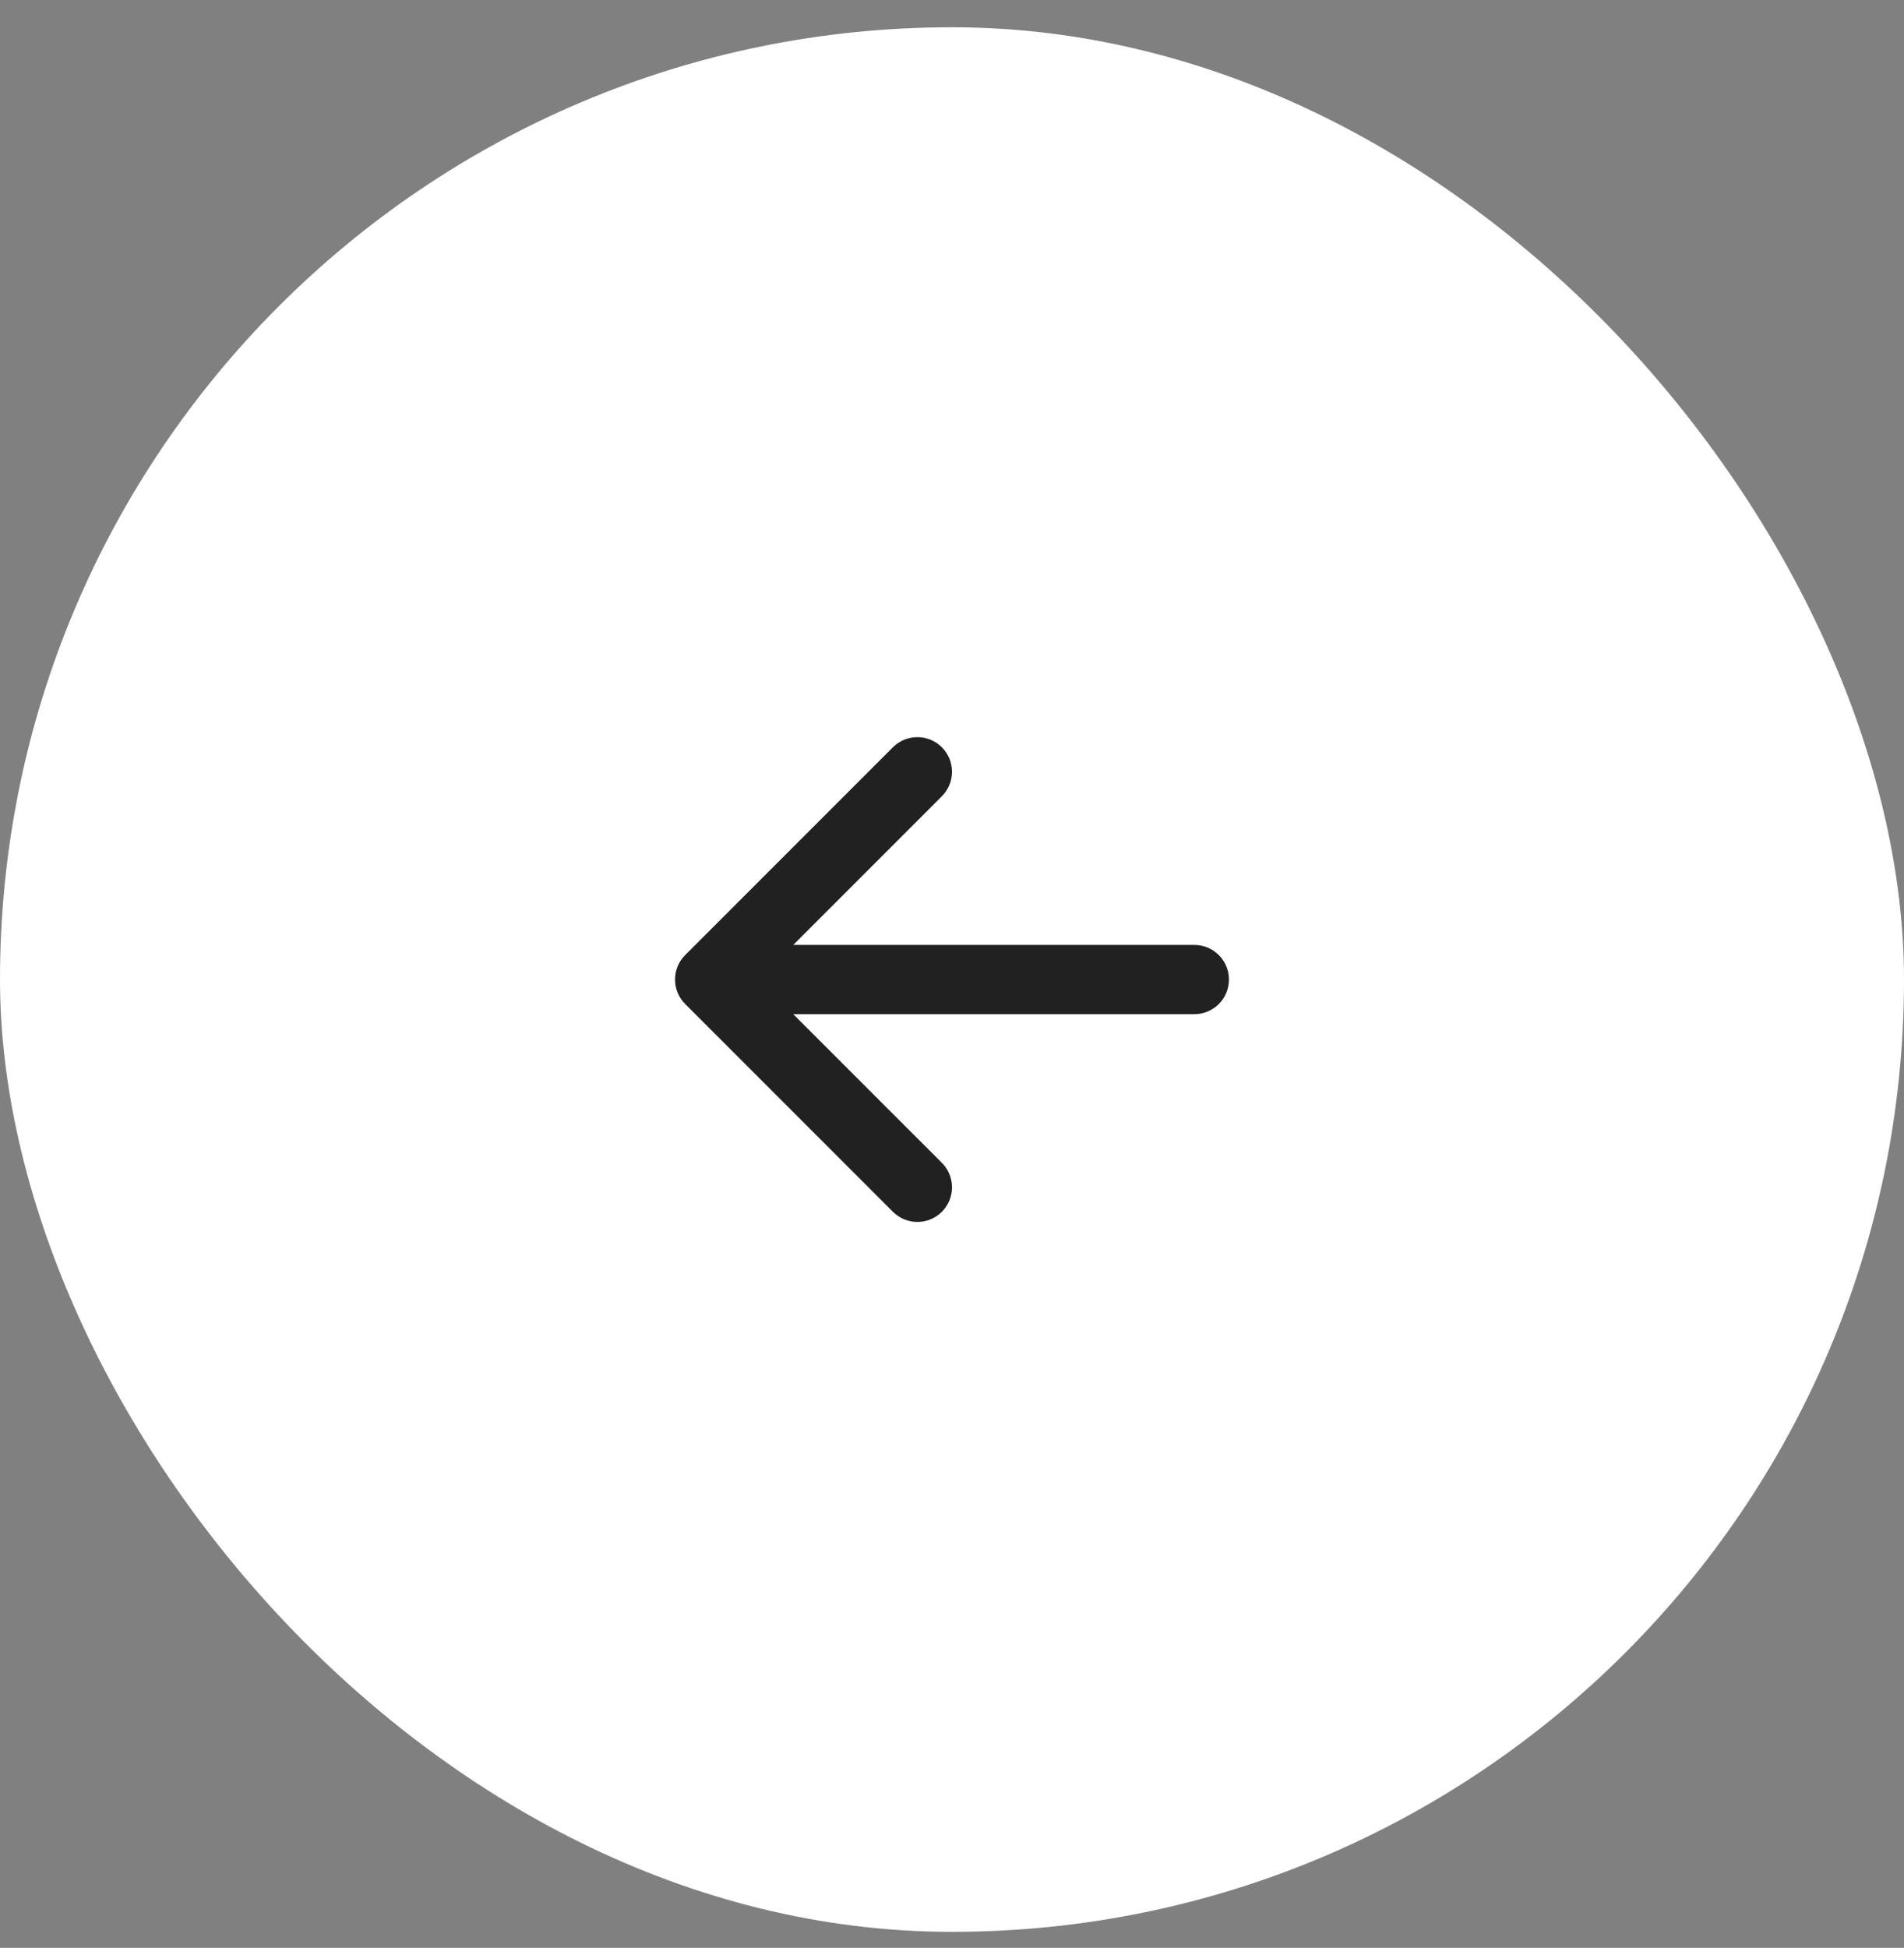 <svg width="44" height="45" viewBox="0 0 44 45" fill="none" xmlns="http://www.w3.org/2000/svg">
<rect x="0" y="0" width="44" height="45" fill="#808080" stroke="none"/>
<rect y="0.63" width="44" height="44" rx="22" fill="white"/>
<path fill-rule="evenodd" clip-rule="evenodd" d="M21.766 27.995C21.453 28.308 20.947 28.308 20.634 27.995L15.834 23.195C15.522 22.883 15.522 22.376 15.834 22.064L20.634 17.264C20.947 16.952 21.453 16.952 21.766 17.264C22.078 17.576 22.078 18.083 21.766 18.395L18.331 21.83H27.6C28.042 21.83 28.4 22.188 28.4 22.63C28.4 23.072 28.042 23.43 27.6 23.43L18.331 23.43L21.766 26.864C22.078 27.176 22.078 27.683 21.766 27.995Z" fill="#212121"/>
</svg>
